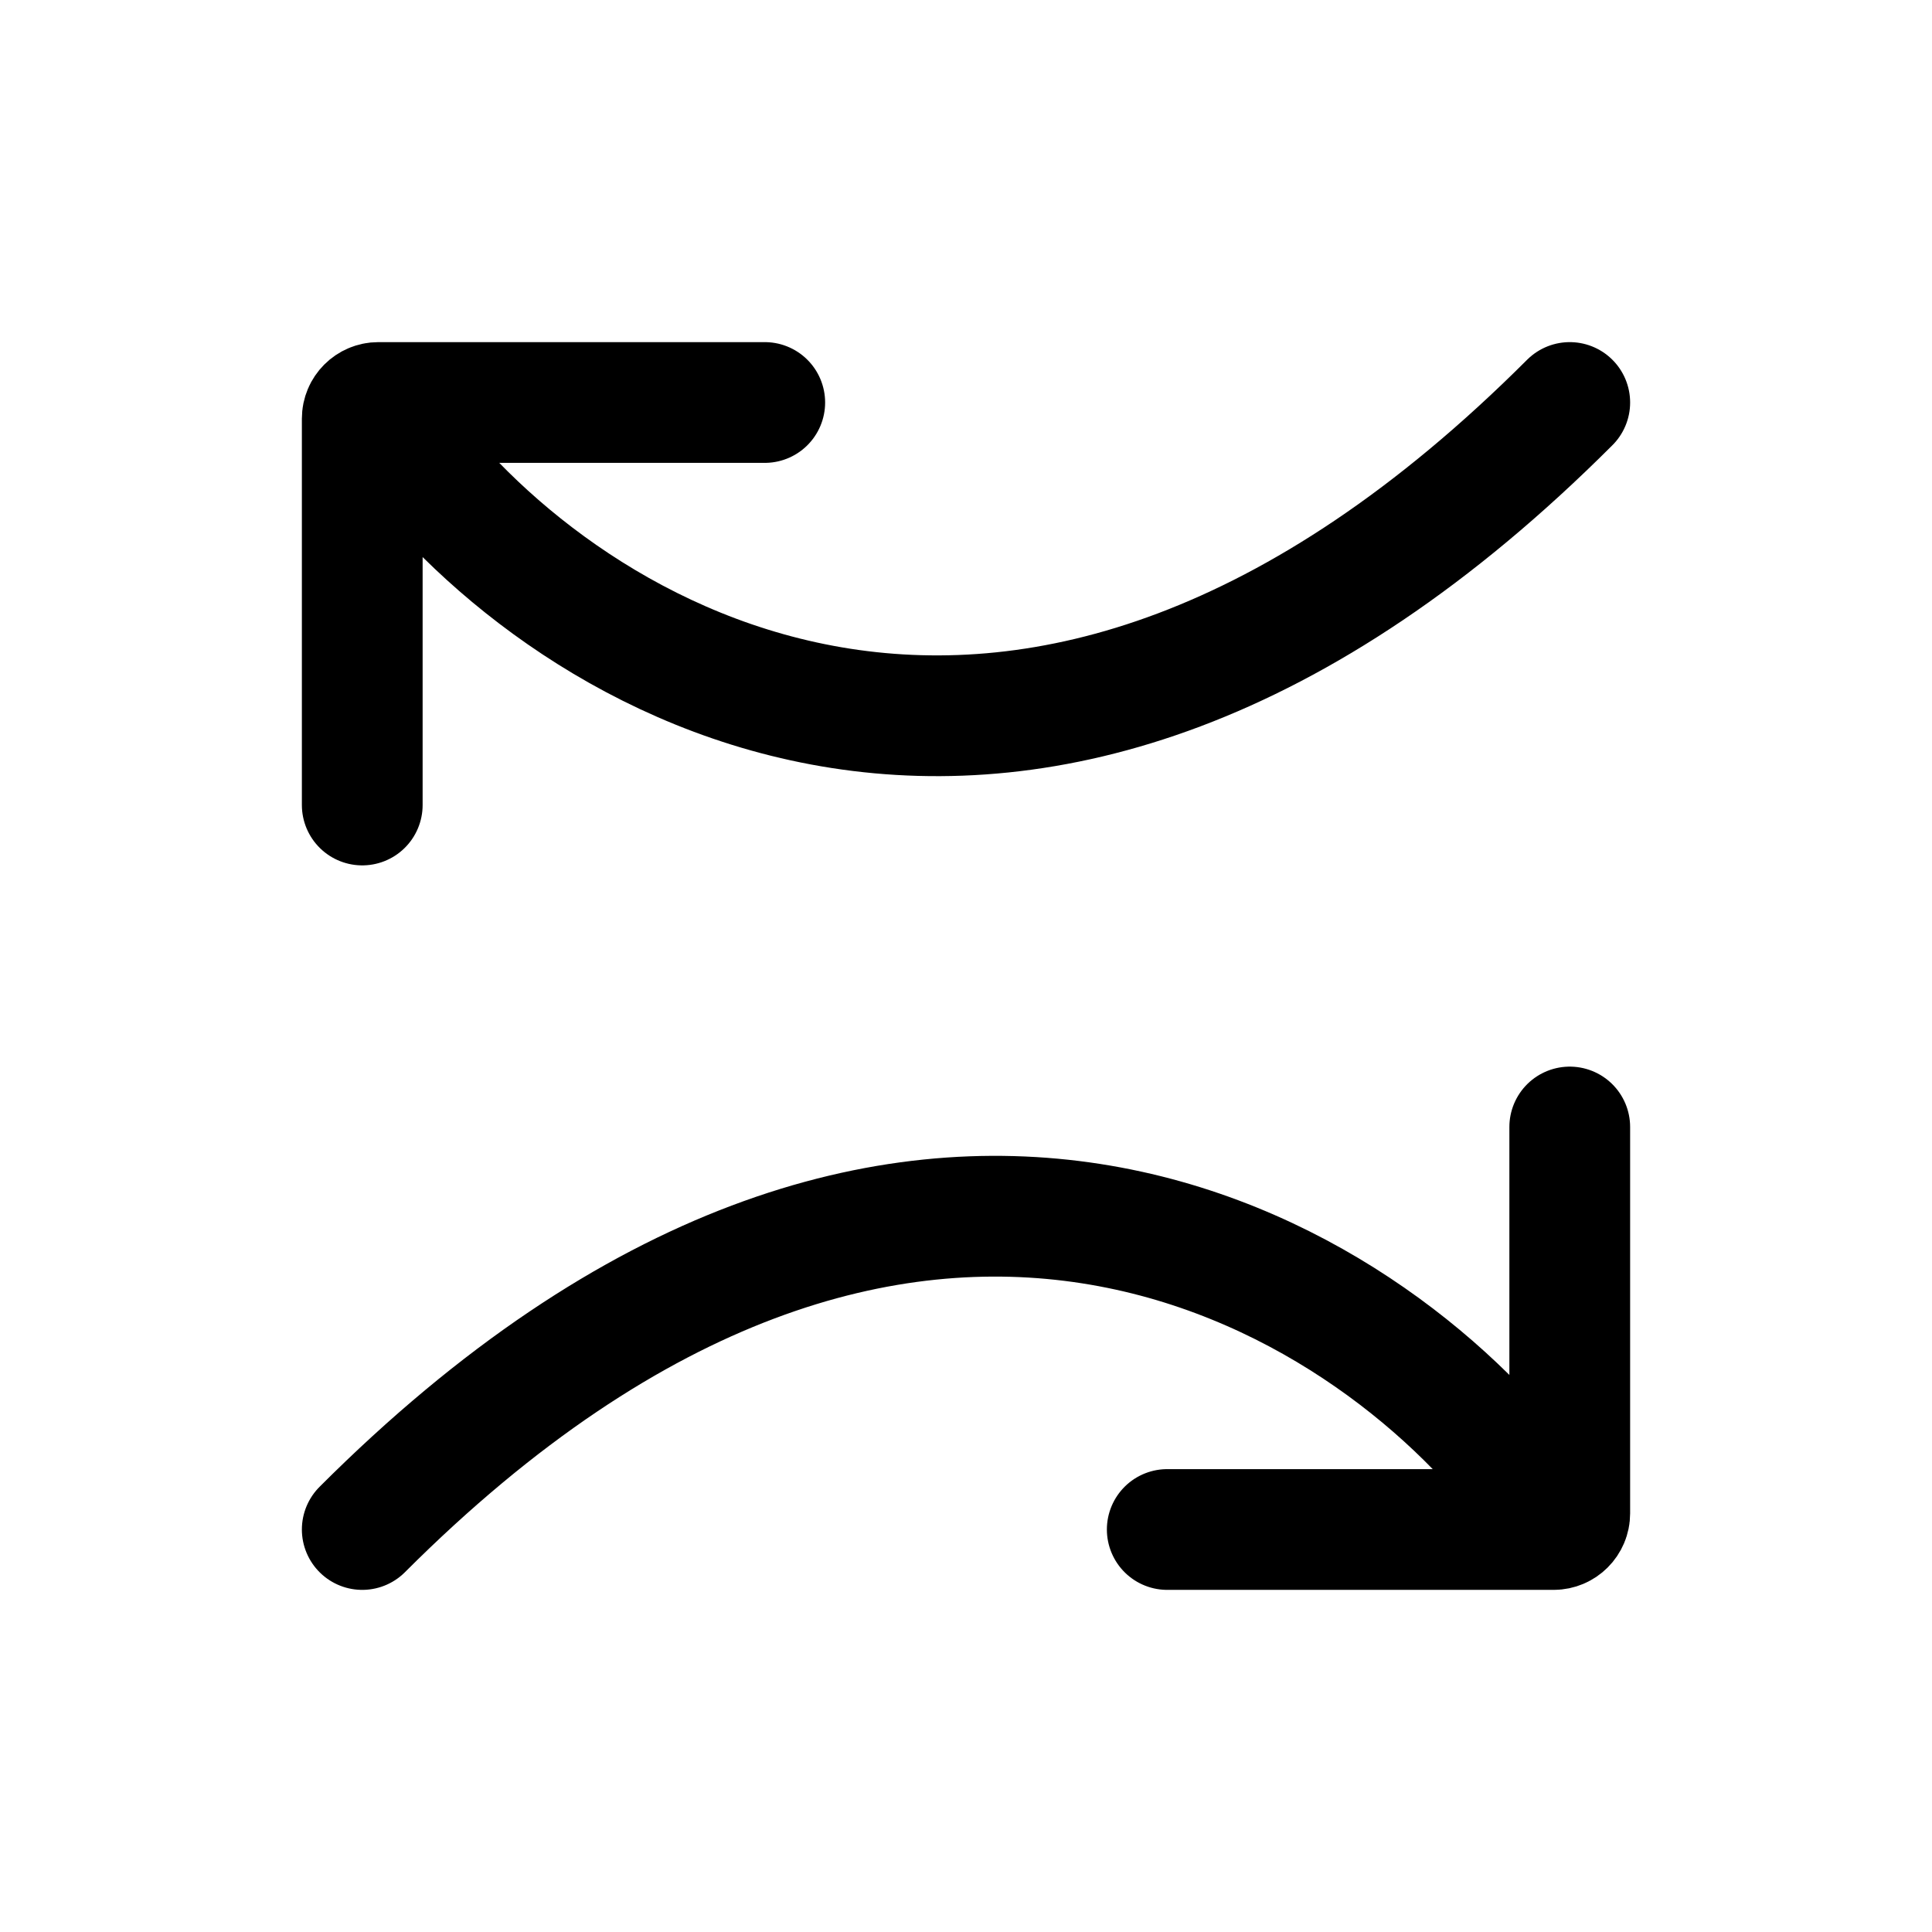 <svg width="24" height="24" viewBox="0 0 24 24" fill="none" xmlns="http://www.w3.org/2000/svg">
<path d="M4.5 10V5.2C4.5 5.09 4.59 5 4.7 5H9.5M5 5.5C7 8.167 12.7 11.8 19.5 5M19.5 14V18.8C19.5 18.91 19.41 19 19.3 19H14.5M19 18.5C17 15.833 11.3 12.2 4.5 19" stroke="black" stroke-width="1.5" stroke-linecap="round"/>
</svg>
